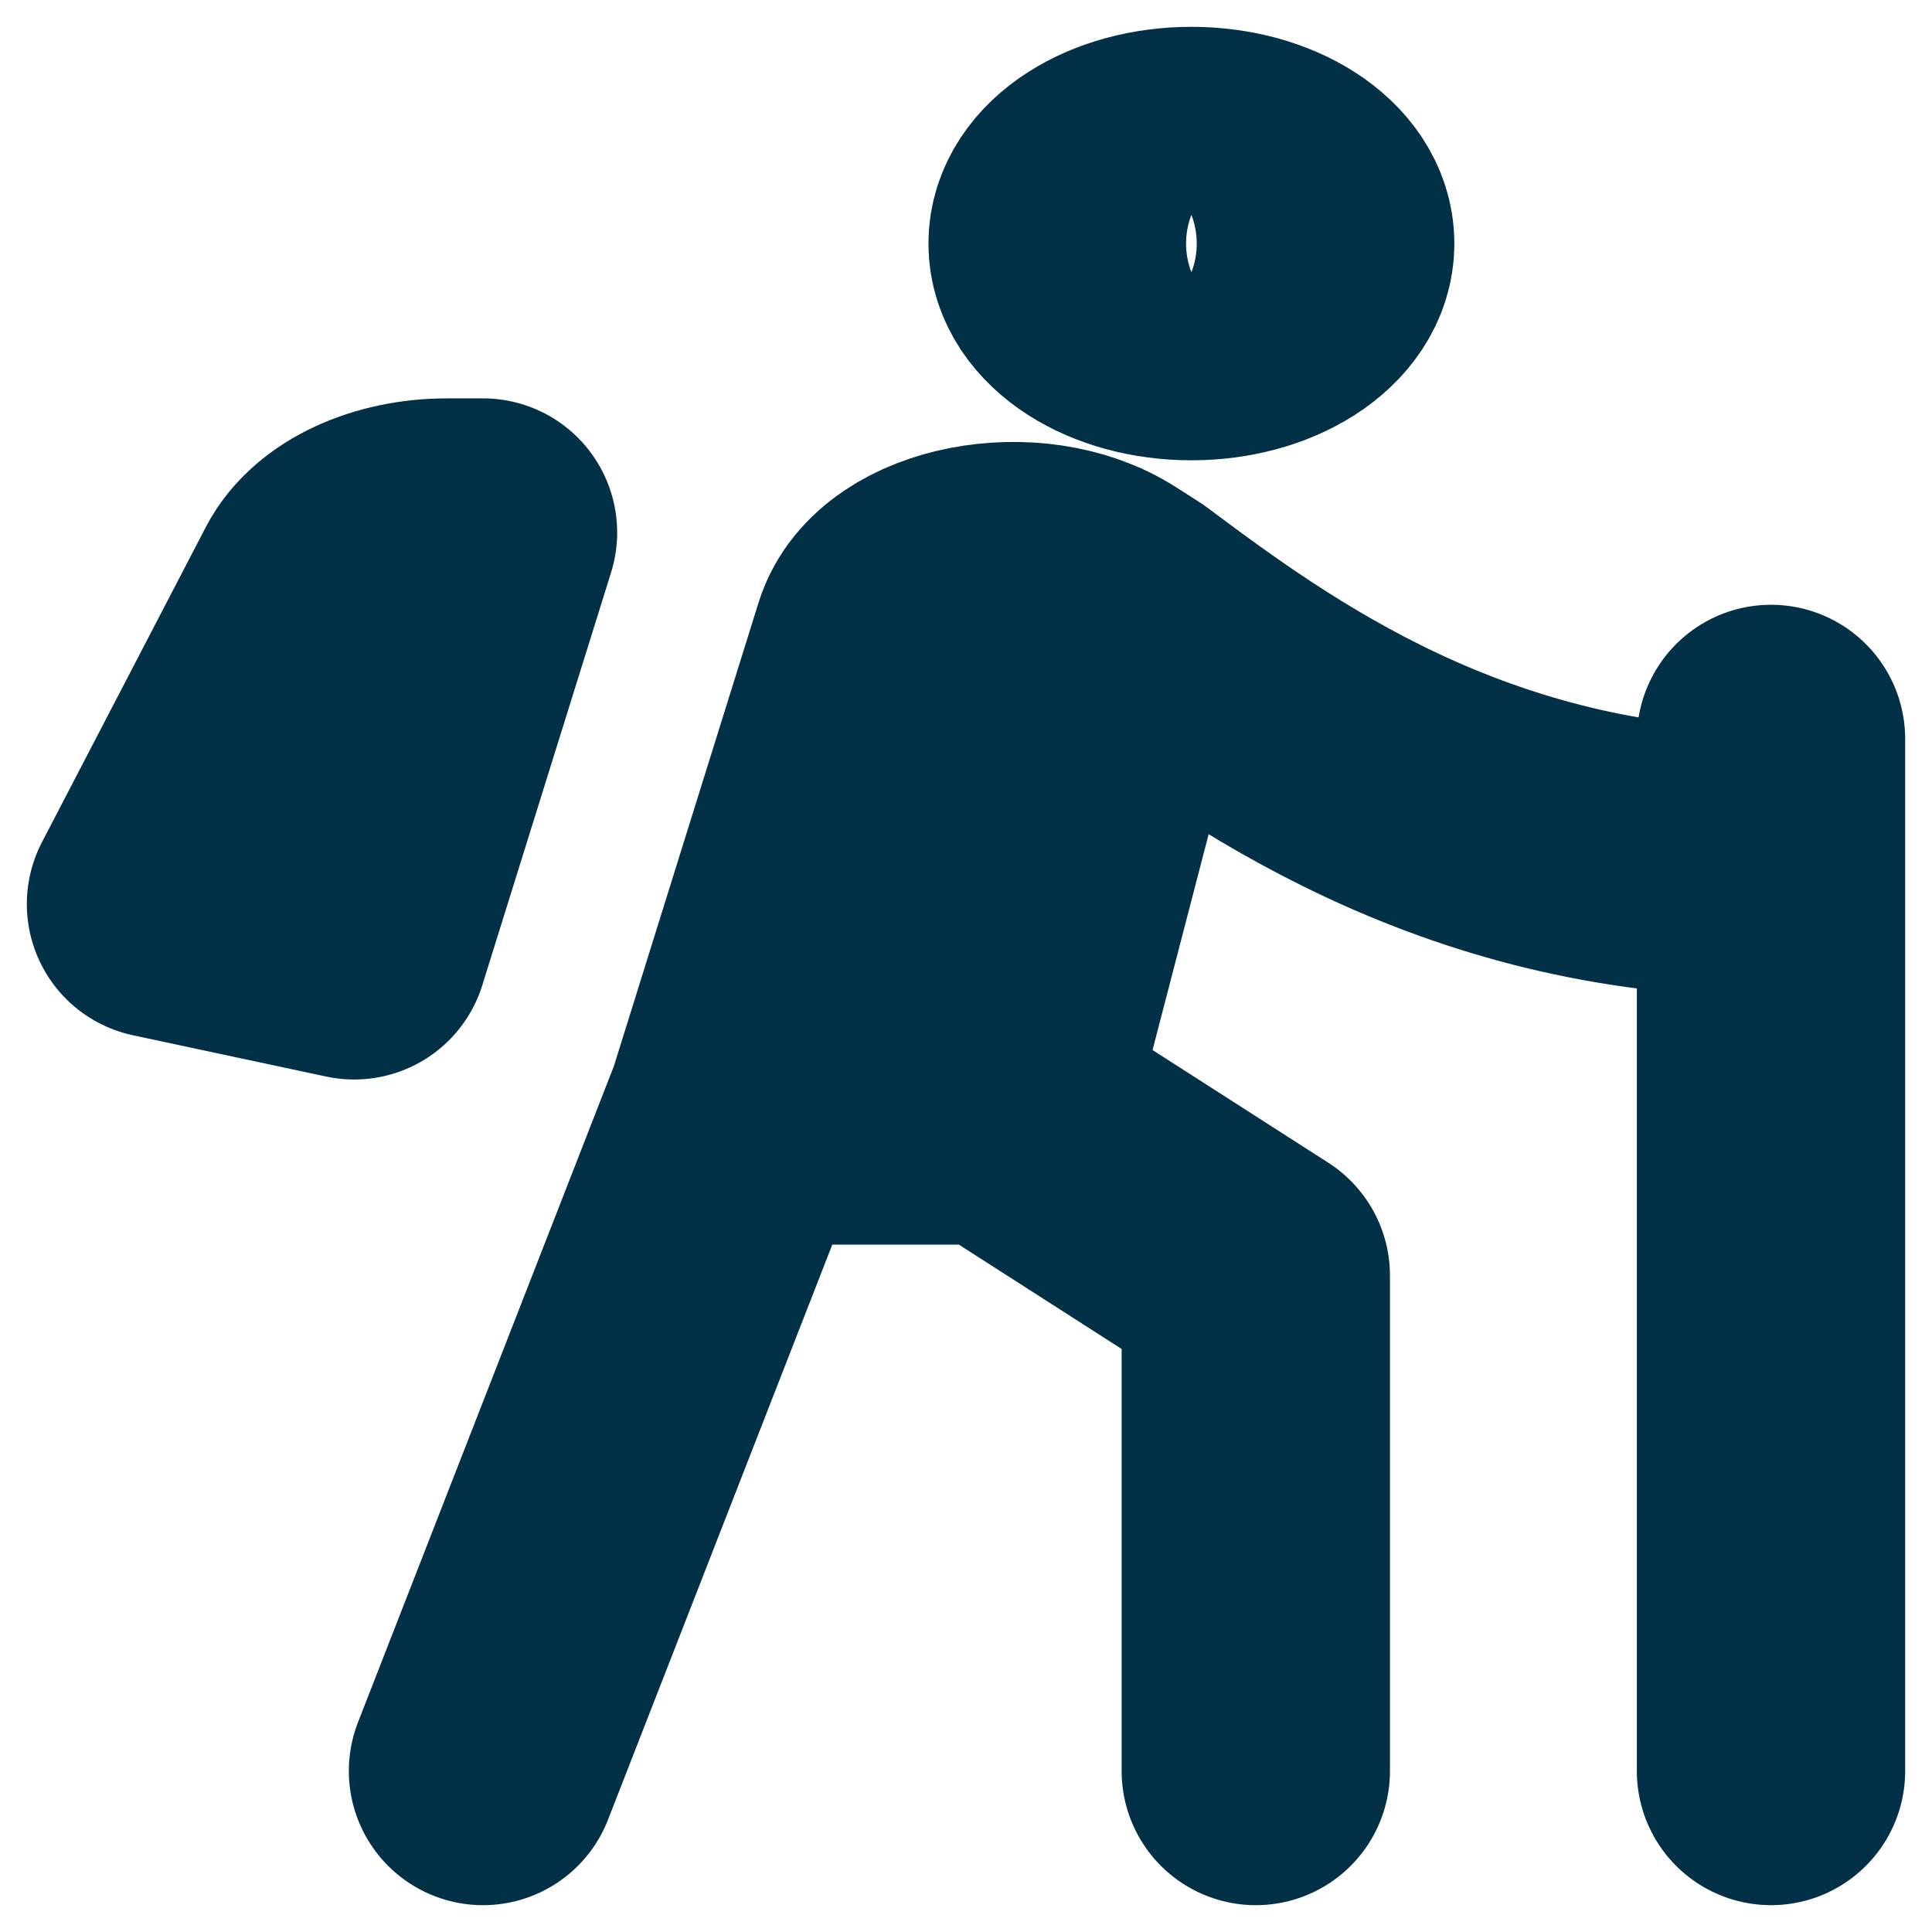 <svg width="36" height="36" viewBox="0 0 36 36" fill="none" xmlns="http://www.w3.org/2000/svg">
<path d="M23.4 33V23.769L18.6 20.692M18.6 20.692L21 11.461M18.6 20.692H13.8M21 11.461C23.4 13.256 27.24 16.077 33 16.077M21 11.461L20.571 11.187C19.216 10.318 16.896 10.768 16.521 11.973L13.8 20.692M13.8 20.692L9 33M33 13.769V33M9 9.923H8.33C7.297 9.923 6.38 10.347 6.053 10.975L3 16.846L6.6 17.615L9 9.923ZM24.6 4.538C24.6 5.388 23.526 6.077 22.2 6.077C20.875 6.077 19.8 5.388 19.8 4.538C19.8 3.689 20.875 3 22.2 3C23.526 3 24.6 3.689 24.6 4.538Z" stroke="#023047" stroke-width="5" stroke-linecap="round" stroke-linejoin="round"/>
</svg>
